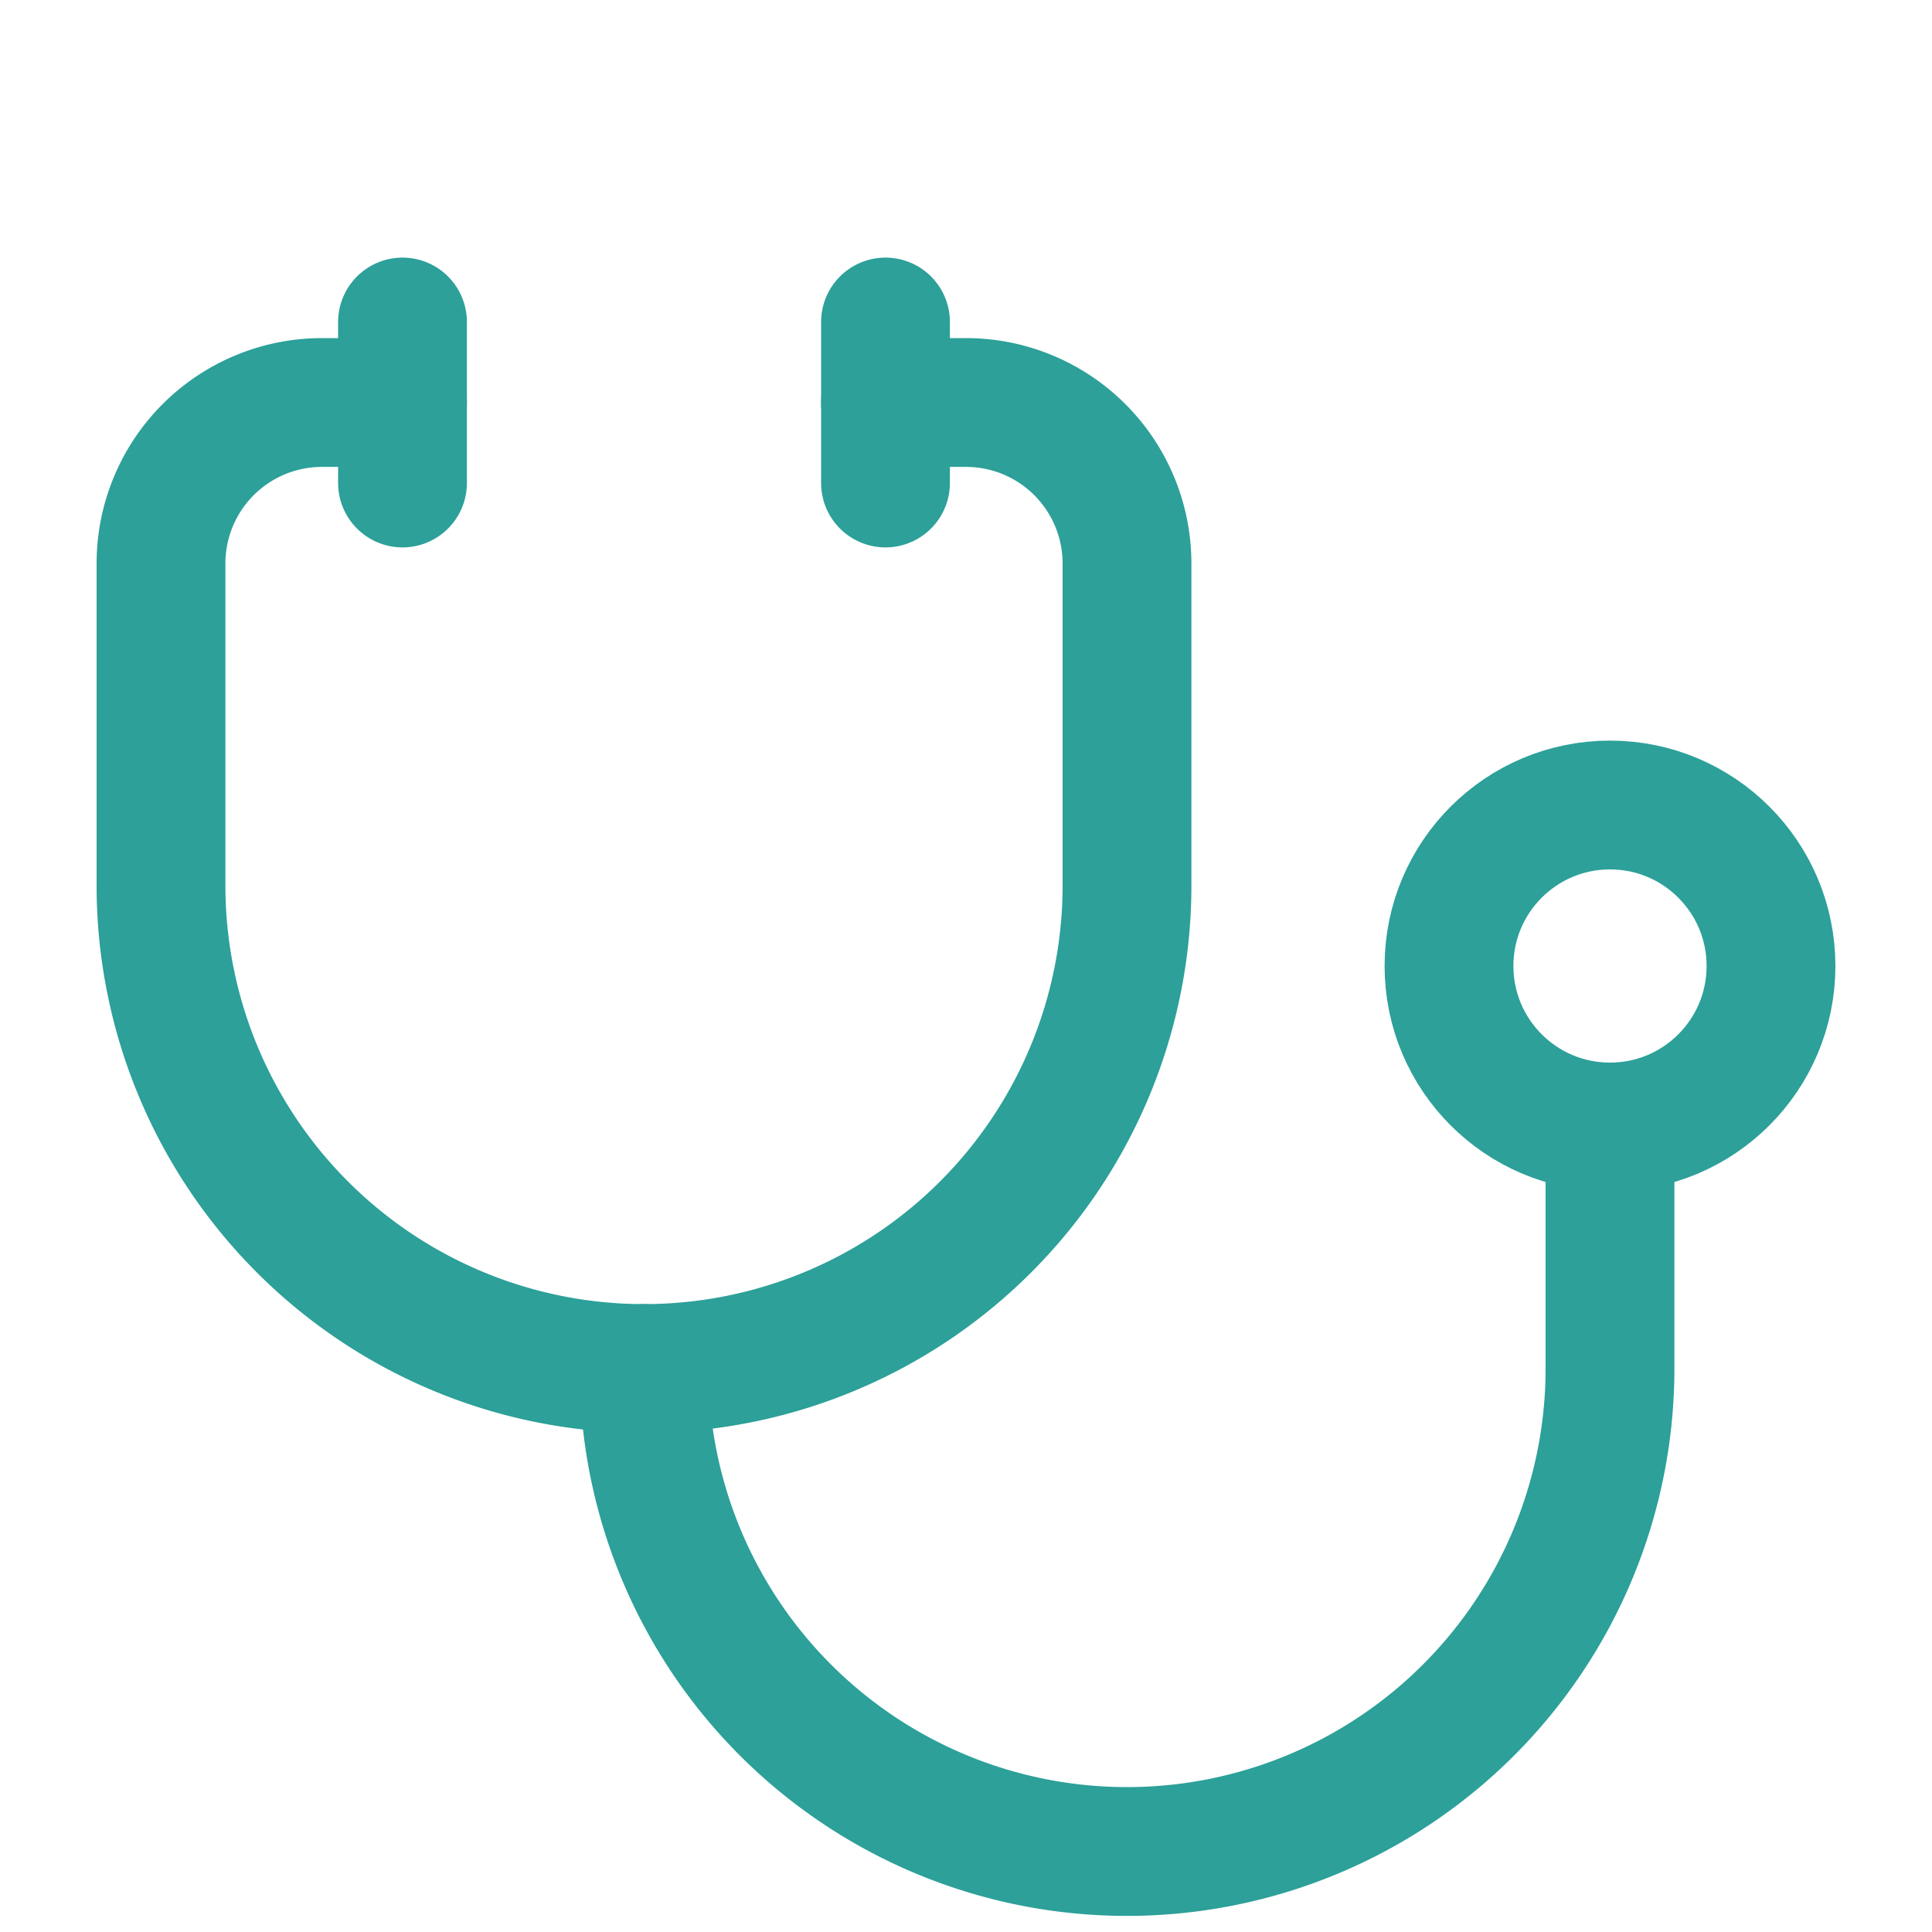 <svg xmlns="http://www.w3.org/2000/svg" width="20" height="20" viewBox="0 -2 24 24" fill="none" stroke="#2ca099" stroke-width="1.6" stroke-linecap="round" stroke-linejoin="round" class="lucide lucide-stethoscope">
  <path d="M11 2v2"/>
  <path d="M5 2v2"/><path d="M5 3H4a2 2 0 0 0-2 2v4a6 6 0 0 0 12 0V5a2 2 0 0 0-2-2h-1"/>
  <path d="M8 15a6 6 0 0 0 12 0v-3"/><circle cx="20" cy="10" r="2"/></svg>
